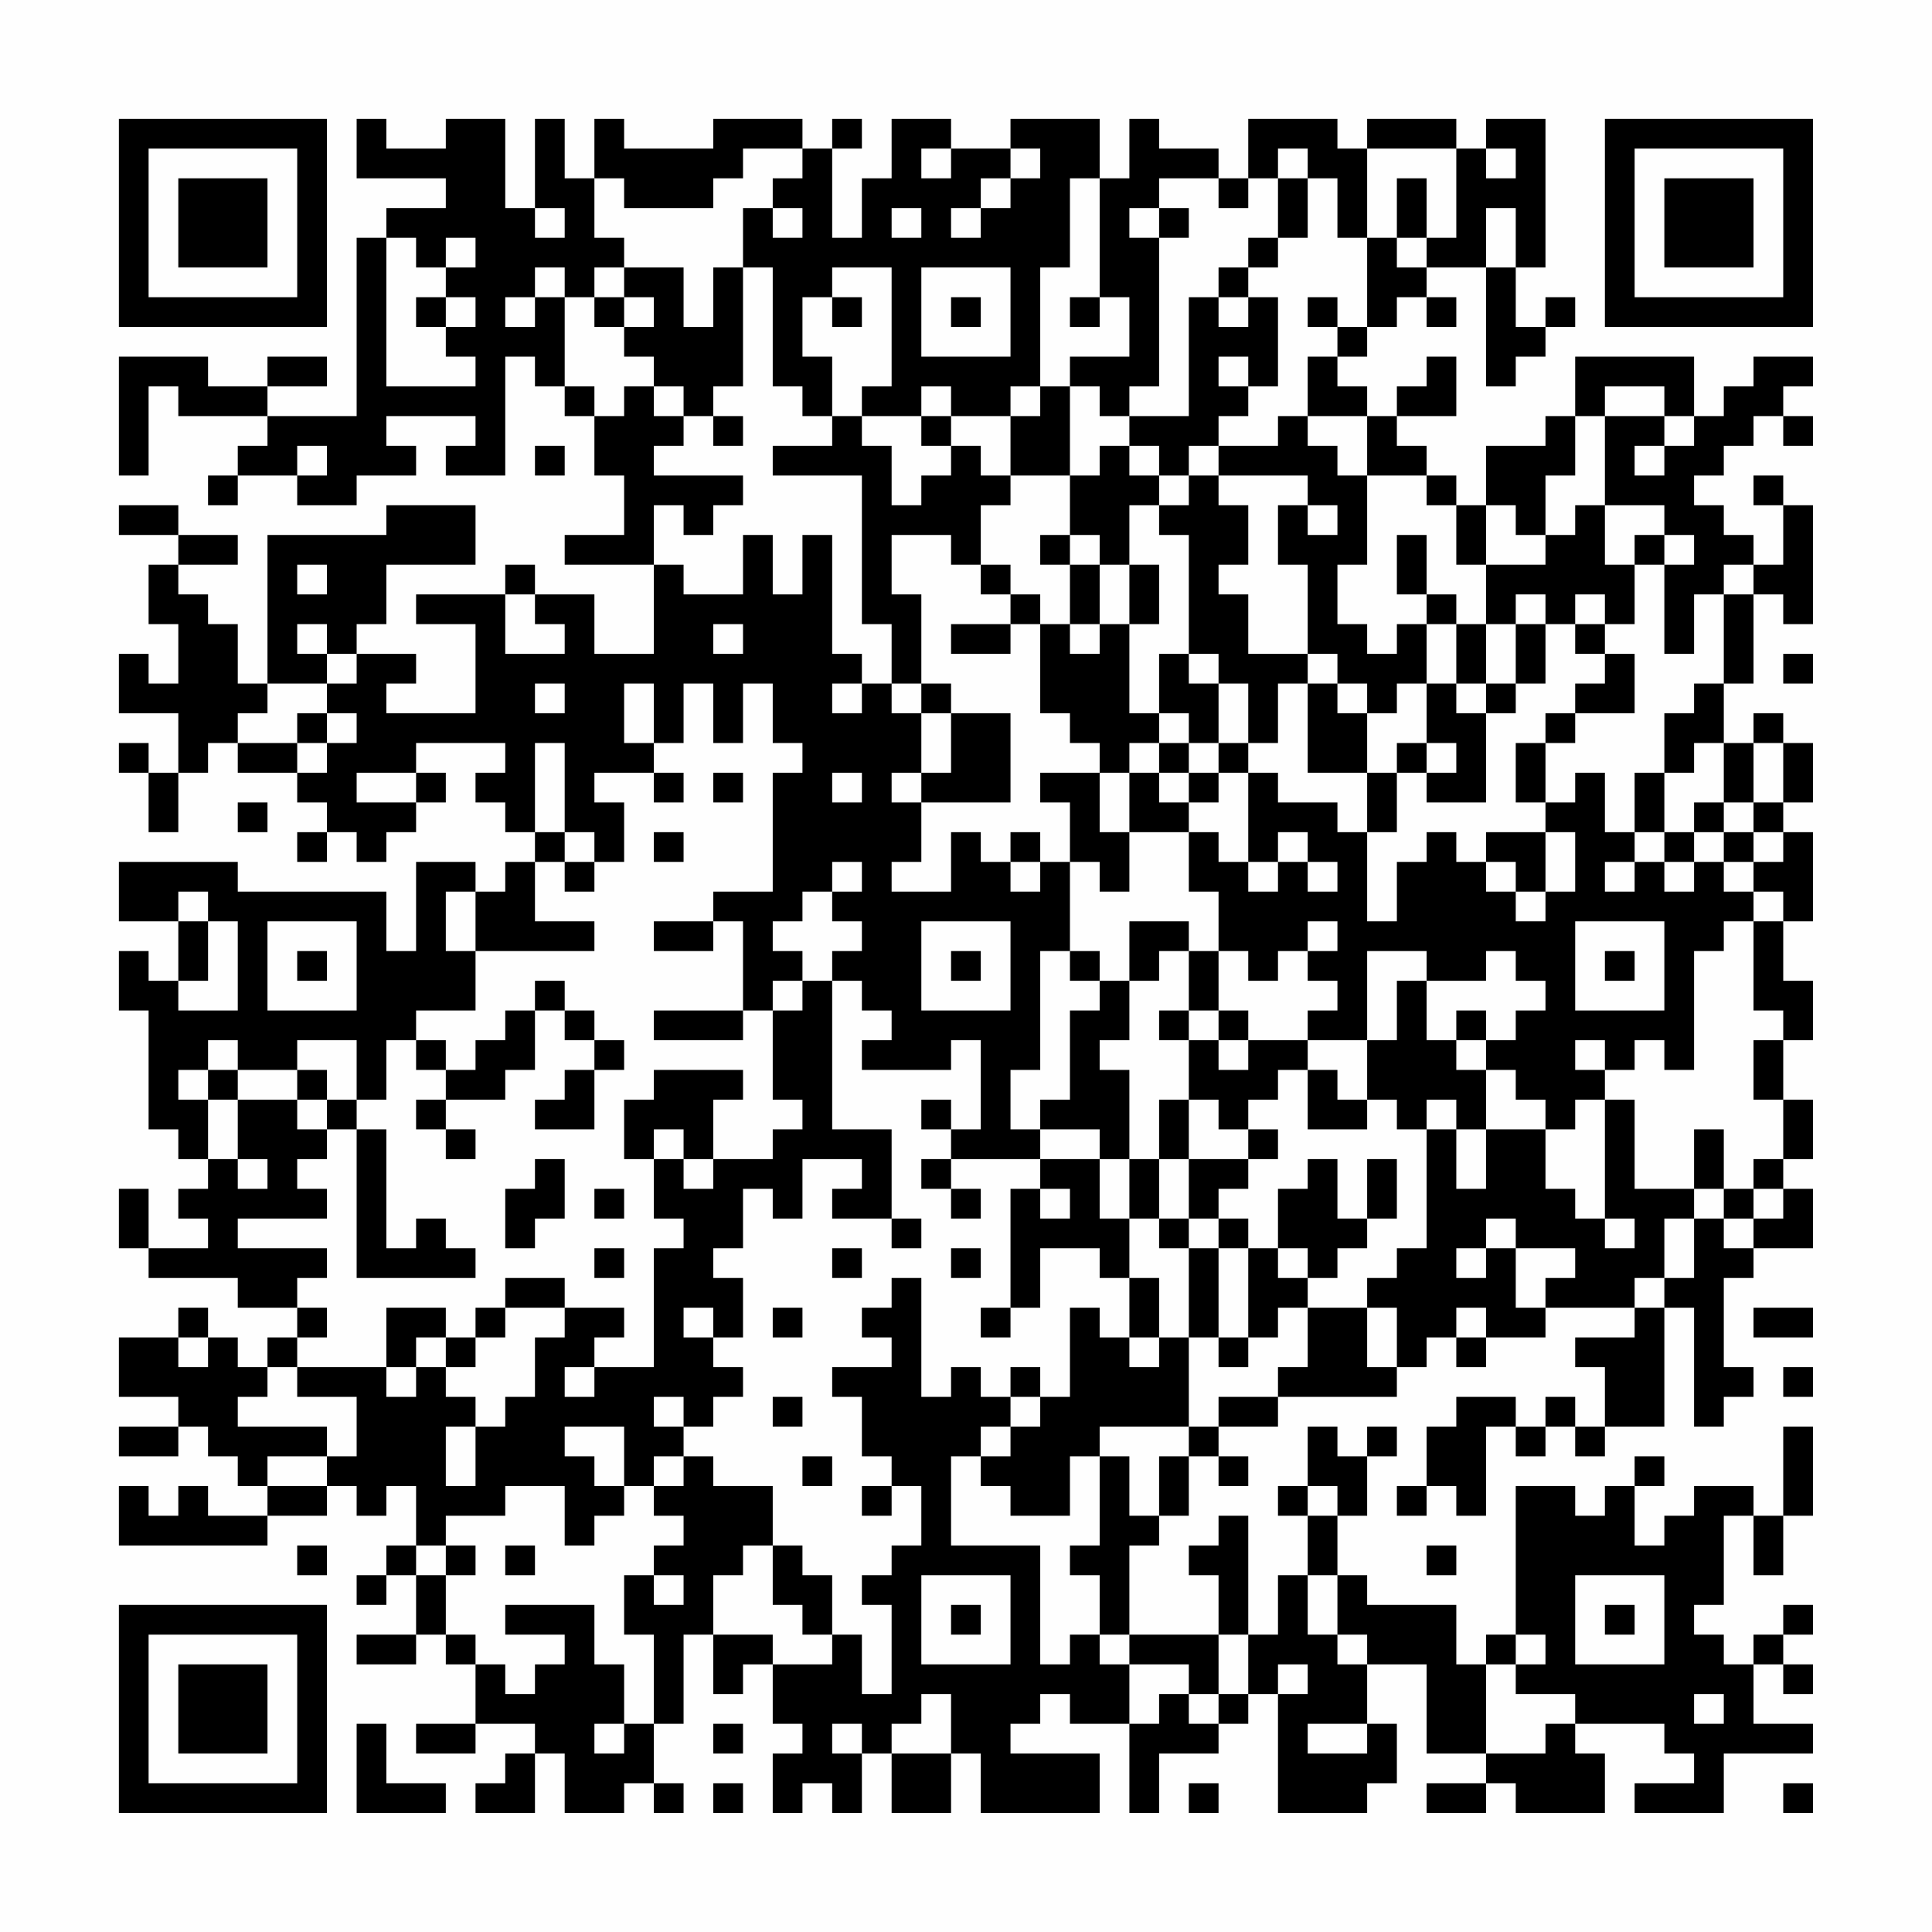<?xml version="1.0" encoding="UTF-8"?>
<svg xmlns="http://www.w3.org/2000/svg" version="1.1" width="300" height="300" viewBox="0 0 300 300"><rect x="0" y="0" width="300" height="300" fill="#fefefe"/><g transform="scale(4.615)"><g transform="translate(4,4)"><path fill-rule="evenodd" d="M8 0L8 2L11 2L11 3L9 3L9 4L8 4L8 10L5 10L5 9L7 9L7 8L5 8L5 9L3 9L3 8L0 8L0 12L1 12L1 9L2 9L2 10L5 10L5 11L4 11L4 12L3 12L3 13L4 13L4 12L6 12L6 13L8 13L8 12L10 12L10 11L9 11L9 10L12 10L12 11L11 11L11 12L13 12L13 8L14 8L14 9L15 9L15 10L16 10L16 12L17 12L17 14L15 14L15 15L18 15L18 18L16 18L16 16L14 16L14 15L13 15L13 16L10 16L10 17L12 17L12 20L9 20L9 19L10 19L10 18L8 18L8 17L9 17L9 15L12 15L12 13L9 13L9 14L5 14L5 19L4 19L4 17L3 17L3 16L2 16L2 15L4 15L4 14L2 14L2 13L0 13L0 14L2 14L2 15L1 15L1 17L2 17L2 19L1 19L1 18L0 18L0 20L2 20L2 22L1 22L1 21L0 21L0 22L1 22L1 24L2 24L2 22L3 22L3 21L4 21L4 22L6 22L6 23L7 23L7 24L6 24L6 25L7 25L7 24L8 24L8 25L9 25L9 24L10 24L10 23L11 23L11 22L10 22L10 21L13 21L13 22L12 22L12 23L13 23L13 24L14 24L14 25L13 25L13 26L12 26L12 25L10 25L10 28L9 28L9 26L4 26L4 25L0 25L0 27L2 27L2 29L1 29L1 28L0 28L0 30L1 30L1 34L2 34L2 35L3 35L3 36L2 36L2 37L3 37L3 38L1 38L1 36L0 36L0 38L1 38L1 39L4 39L4 40L6 40L6 41L5 41L5 42L4 42L4 41L3 41L3 40L2 40L2 41L0 41L0 43L2 43L2 44L0 44L0 45L2 45L2 44L3 44L3 45L4 45L4 46L5 46L5 47L3 47L3 46L2 46L2 47L1 47L1 46L0 46L0 48L5 48L5 47L7 47L7 46L8 46L8 47L9 47L9 46L10 46L10 48L9 48L9 49L8 49L8 50L9 50L9 49L10 49L10 51L8 51L8 52L10 52L10 51L11 51L11 52L12 52L12 54L10 54L10 55L12 55L12 54L14 54L14 55L13 55L13 56L12 56L12 57L14 57L14 55L15 55L15 57L17 57L17 56L18 56L18 57L19 57L19 56L18 56L18 54L19 54L19 51L20 51L20 53L21 53L21 52L22 52L22 54L23 54L23 55L22 55L22 57L23 57L23 56L24 56L24 57L25 57L25 55L26 55L26 57L28 57L28 55L29 55L29 57L33 57L33 55L30 55L30 54L31 54L31 53L32 53L32 54L34 54L34 57L35 57L35 55L37 55L37 54L38 54L38 53L39 53L39 57L42 57L42 56L43 56L43 54L42 54L42 52L44 52L44 55L46 55L46 56L44 56L44 57L46 57L46 56L47 56L47 57L50 57L50 55L49 55L49 54L52 54L52 55L53 55L53 56L51 56L51 57L54 57L54 55L57 55L57 54L55 54L55 52L56 52L56 53L57 53L57 52L56 52L56 51L57 51L57 50L56 50L56 51L55 51L55 52L54 52L54 51L53 51L53 50L54 50L54 47L55 47L55 49L56 49L56 47L57 47L57 44L56 44L56 47L55 47L55 46L53 46L53 47L52 47L52 48L51 48L51 46L52 46L52 45L51 45L51 46L50 46L50 47L49 47L49 46L47 46L47 51L46 51L46 52L45 52L45 50L42 50L42 49L41 49L41 47L42 47L42 45L43 45L43 44L42 44L42 45L41 45L41 44L40 44L40 46L39 46L39 47L40 47L40 49L39 49L39 51L38 51L38 47L37 47L37 48L36 48L36 49L37 49L37 51L34 51L34 48L35 48L35 47L36 47L36 45L37 45L37 46L38 46L38 45L37 45L37 44L39 44L39 43L43 43L43 42L44 42L44 41L45 41L45 42L46 42L46 41L48 41L48 40L51 40L51 41L49 41L49 42L50 42L50 44L49 44L49 43L48 43L48 44L47 44L47 43L45 43L45 44L44 44L44 46L43 46L43 47L44 47L44 46L45 46L45 47L46 47L46 44L47 44L47 45L48 45L48 44L49 44L49 45L50 45L50 44L52 44L52 40L53 40L53 44L54 44L54 43L55 43L55 42L54 42L54 39L55 39L55 38L57 38L57 36L56 36L56 35L57 35L57 33L56 33L56 31L57 31L57 29L56 29L56 27L57 27L57 24L56 24L56 23L57 23L57 21L56 21L56 20L55 20L55 21L54 21L54 19L55 19L55 16L56 16L56 17L57 17L57 13L56 13L56 12L55 12L55 13L56 13L56 15L55 15L55 14L54 14L54 13L53 13L53 12L54 12L54 11L55 11L55 10L56 10L56 11L57 11L57 10L56 10L56 9L57 9L57 8L55 8L55 9L54 9L54 10L53 10L53 8L49 8L49 10L48 10L48 11L46 11L46 13L45 13L45 12L44 12L44 11L43 11L43 10L45 10L45 8L44 8L44 9L43 9L43 10L42 10L42 9L41 9L41 8L42 8L42 7L43 7L43 6L44 6L44 7L45 7L45 6L44 6L44 5L46 5L46 9L47 9L47 8L48 8L48 7L49 7L49 6L48 6L48 7L47 7L47 5L48 5L48 0L46 0L46 1L45 1L45 0L42 0L42 1L41 1L41 0L38 0L38 2L37 2L37 1L35 1L35 0L34 0L34 2L33 2L33 0L30 0L30 1L28 1L28 0L26 0L26 2L25 2L25 4L24 4L24 1L25 1L25 0L24 0L24 1L23 1L23 0L20 0L20 1L17 1L17 0L16 0L16 2L15 2L15 0L14 0L14 3L13 3L13 0L11 0L11 1L9 1L9 0ZM21 1L21 2L20 2L20 3L17 3L17 2L16 2L16 4L17 4L17 5L16 5L16 6L15 6L15 5L14 5L14 6L13 6L13 7L14 7L14 6L15 6L15 9L16 9L16 10L17 10L17 9L18 9L18 10L19 10L19 11L18 11L18 12L21 12L21 13L20 13L20 14L19 14L19 13L18 13L18 15L19 15L19 16L21 16L21 14L22 14L22 16L23 16L23 14L24 14L24 18L25 18L25 19L24 19L24 20L25 20L25 19L26 19L26 20L27 20L27 22L26 22L26 23L27 23L27 25L26 25L26 26L28 26L28 24L29 24L29 25L30 25L30 26L31 26L31 25L32 25L32 28L31 28L31 32L30 32L30 34L31 34L31 35L28 35L28 34L29 34L29 31L28 31L28 32L25 32L25 31L26 31L26 30L25 30L25 29L24 29L24 28L25 28L25 27L24 27L24 26L25 26L25 25L24 25L24 26L23 26L23 27L22 27L22 28L23 28L23 29L22 29L22 30L21 30L21 27L20 27L20 26L22 26L22 22L23 22L23 21L22 21L22 19L21 19L21 21L20 21L20 19L19 19L19 21L18 21L18 19L17 19L17 21L18 21L18 22L16 22L16 23L17 23L17 25L16 25L16 24L15 24L15 21L14 21L14 24L15 24L15 25L14 25L14 27L16 27L16 28L12 28L12 26L11 26L11 28L12 28L12 30L10 30L10 31L9 31L9 33L8 33L8 31L6 31L6 32L4 32L4 31L3 31L3 32L2 32L2 33L3 33L3 35L4 35L4 36L5 36L5 35L4 35L4 33L6 33L6 34L7 34L7 35L6 35L6 36L7 36L7 37L4 37L4 38L7 38L7 39L6 39L6 40L7 40L7 41L6 41L6 42L5 42L5 43L4 43L4 44L7 44L7 45L5 45L5 46L7 46L7 45L8 45L8 43L6 43L6 42L9 42L9 43L10 43L10 42L11 42L11 43L12 43L12 44L11 44L11 46L12 46L12 44L13 44L13 43L14 43L14 41L15 41L15 40L17 40L17 41L16 41L16 42L15 42L15 43L16 43L16 42L18 42L18 38L19 38L19 37L18 37L18 35L19 35L19 36L20 36L20 35L22 35L22 34L23 34L23 33L22 33L22 30L23 30L23 29L24 29L24 34L26 34L26 37L24 37L24 36L25 36L25 35L23 35L23 37L22 37L22 36L21 36L21 38L20 38L20 39L21 39L21 41L20 41L20 40L19 40L19 41L20 41L20 42L21 42L21 43L20 43L20 44L19 44L19 43L18 43L18 44L19 44L19 45L18 45L18 46L17 46L17 44L15 44L15 45L16 45L16 46L17 46L17 47L16 47L16 48L15 48L15 46L13 46L13 47L11 47L11 48L10 48L10 49L11 49L11 51L12 51L12 52L13 52L13 53L14 53L14 52L15 52L15 51L13 51L13 50L16 50L16 52L17 52L17 54L16 54L16 55L17 55L17 54L18 54L18 51L17 51L17 49L18 49L18 50L19 50L19 49L18 49L18 48L19 48L19 47L18 47L18 46L19 46L19 45L20 45L20 46L22 46L22 48L21 48L21 49L20 49L20 51L22 51L22 52L24 52L24 51L25 51L25 53L26 53L26 50L25 50L25 49L26 49L26 48L27 48L27 46L26 46L26 45L25 45L25 43L24 43L24 42L26 42L26 41L25 41L25 40L26 40L26 39L27 39L27 43L28 43L28 42L29 42L29 43L30 43L30 44L29 44L29 45L28 45L28 48L31 48L31 52L32 52L32 51L33 51L33 52L34 52L34 54L35 54L35 53L36 53L36 54L37 54L37 53L38 53L38 51L37 51L37 53L36 53L36 52L34 52L34 51L33 51L33 49L32 49L32 48L33 48L33 45L34 45L34 47L35 47L35 45L36 45L36 44L37 44L37 43L39 43L39 42L40 42L40 40L42 40L42 42L43 42L43 40L42 40L42 39L43 39L43 38L44 38L44 34L45 34L45 36L46 36L46 34L48 34L48 36L49 36L49 37L50 37L50 38L51 38L51 37L50 37L50 33L51 33L51 36L53 36L53 37L52 37L52 39L51 39L51 40L52 40L52 39L53 39L53 37L54 37L54 38L55 38L55 37L56 37L56 36L55 36L55 35L56 35L56 33L55 33L55 31L56 31L56 30L55 30L55 27L56 27L56 26L55 26L55 25L56 25L56 24L55 24L55 23L56 23L56 21L55 21L55 23L54 23L54 21L53 21L53 22L52 22L52 20L53 20L53 19L54 19L54 16L55 16L55 15L54 15L54 16L53 16L53 18L52 18L52 15L53 15L53 14L52 14L52 13L50 13L50 10L52 10L52 11L51 11L51 12L52 12L52 11L53 11L53 10L52 10L52 9L50 9L50 10L49 10L49 12L48 12L48 14L47 14L47 13L46 13L46 15L45 15L45 13L44 13L44 12L42 12L42 10L40 10L40 8L41 8L41 7L42 7L42 4L43 4L43 5L44 5L44 4L45 4L45 1L42 1L42 4L41 4L41 2L40 2L40 1L39 1L39 2L38 2L38 3L37 3L37 2L35 2L35 3L34 3L34 4L35 4L35 9L34 9L34 10L33 10L33 9L32 9L32 8L34 8L34 6L33 6L33 2L32 2L32 5L31 5L31 9L30 9L30 10L28 10L28 9L27 9L27 10L25 10L25 9L26 9L26 5L24 5L24 6L23 6L23 8L24 8L24 10L23 10L23 9L22 9L22 5L21 5L21 3L22 3L22 4L23 4L23 3L22 3L22 2L23 2L23 1ZM27 1L27 2L28 2L28 1ZM30 1L30 2L29 2L29 3L28 3L28 4L29 4L29 3L30 3L30 2L31 2L31 1ZM46 1L46 2L47 2L47 1ZM39 2L39 4L38 4L38 5L37 5L37 6L36 6L36 10L34 10L34 11L33 11L33 12L32 12L32 9L31 9L31 10L30 10L30 12L29 12L29 11L28 11L28 10L27 10L27 11L28 11L28 12L27 12L27 13L26 13L26 11L25 11L25 10L24 10L24 11L22 11L22 12L25 12L25 17L26 17L26 19L27 19L27 20L28 20L28 22L27 22L27 23L30 23L30 20L28 20L28 19L27 19L27 16L26 16L26 14L28 14L28 15L29 15L29 16L30 16L30 17L28 17L28 18L30 18L30 17L31 17L31 20L32 20L32 21L33 21L33 22L31 22L31 23L32 23L32 25L33 25L33 26L34 26L34 24L36 24L36 26L37 26L37 28L36 28L36 27L34 27L34 29L33 29L33 28L32 28L32 29L33 29L33 30L32 30L32 33L31 33L31 34L33 34L33 35L31 35L31 36L30 36L30 40L29 40L29 41L30 41L30 40L31 40L31 38L33 38L33 39L34 39L34 41L33 41L33 40L32 40L32 43L31 43L31 42L30 42L30 43L31 43L31 44L30 44L30 45L29 45L29 46L30 46L30 47L32 47L32 45L33 45L33 44L36 44L36 41L37 41L37 42L38 42L38 41L39 41L39 40L40 40L40 39L41 39L41 38L42 38L42 37L43 37L43 35L42 35L42 37L41 37L41 35L40 35L40 36L39 36L39 38L38 38L38 37L37 37L37 36L38 36L38 35L39 35L39 34L38 34L38 33L39 33L39 32L40 32L40 34L42 34L42 33L43 33L43 34L44 34L44 33L45 33L45 34L46 34L46 32L47 32L47 33L48 33L48 34L49 34L49 33L50 33L50 32L51 32L51 31L52 31L52 32L53 32L53 28L54 28L54 27L55 27L55 26L54 26L54 25L55 25L55 24L54 24L54 23L53 23L53 24L52 24L52 22L51 22L51 24L50 24L50 22L49 22L49 23L48 23L48 21L49 21L49 20L51 20L51 18L50 18L50 17L51 17L51 15L52 15L52 14L51 14L51 15L50 15L50 13L49 13L49 14L48 14L48 15L46 15L46 17L45 17L45 16L44 16L44 14L43 14L43 16L44 16L44 17L43 17L43 18L42 18L42 17L41 17L41 15L42 15L42 12L41 12L41 11L40 11L40 10L39 10L39 11L37 11L37 10L38 10L38 9L39 9L39 6L38 6L38 5L39 5L39 4L40 4L40 2ZM43 2L43 4L44 4L44 2ZM14 3L14 4L15 4L15 3ZM26 3L26 4L27 4L27 3ZM35 3L35 4L36 4L36 3ZM46 3L46 5L47 5L47 3ZM9 4L9 9L12 9L12 8L11 8L11 7L12 7L12 6L11 6L11 5L12 5L12 4L11 4L11 5L10 5L10 4ZM17 5L17 6L16 6L16 7L17 7L17 8L18 8L18 9L19 9L19 10L20 10L20 11L21 11L21 10L20 10L20 9L21 9L21 5L20 5L20 7L19 7L19 5ZM27 5L27 8L30 8L30 5ZM10 6L10 7L11 7L11 6ZM17 6L17 7L18 7L18 6ZM24 6L24 7L25 7L25 6ZM28 6L28 7L29 7L29 6ZM32 6L32 7L33 7L33 6ZM37 6L37 7L38 7L38 6ZM40 6L40 7L41 7L41 6ZM37 8L37 9L38 9L38 8ZM6 11L6 12L7 12L7 11ZM14 11L14 12L15 12L15 11ZM34 11L34 12L35 12L35 13L34 13L34 15L33 15L33 14L32 14L32 12L30 12L30 13L29 13L29 15L30 15L30 16L31 16L31 17L32 17L32 18L33 18L33 17L34 17L34 20L35 20L35 21L34 21L34 22L33 22L33 24L34 24L34 22L35 22L35 23L36 23L36 24L37 24L37 25L38 25L38 26L39 26L39 25L40 25L40 26L41 26L41 25L40 25L40 24L39 24L39 25L38 25L38 22L39 22L39 23L41 23L41 24L42 24L42 27L43 27L43 25L44 25L44 24L45 24L45 25L46 25L46 26L47 26L47 27L48 27L48 26L49 26L49 24L48 24L48 23L47 23L47 21L48 21L48 20L49 20L49 19L50 19L50 18L49 18L49 17L50 17L50 16L49 16L49 17L48 17L48 16L47 16L47 17L46 17L46 19L45 19L45 17L44 17L44 19L43 19L43 20L42 20L42 19L41 19L41 18L40 18L40 15L39 15L39 13L40 13L40 14L41 14L41 13L40 13L40 12L37 12L37 11L36 11L36 12L35 12L35 11ZM36 12L36 13L35 13L35 14L36 14L36 18L35 18L35 20L36 20L36 21L35 21L35 22L36 22L36 23L37 23L37 22L38 22L38 21L39 21L39 19L40 19L40 22L42 22L42 24L43 24L43 22L44 22L44 23L46 23L46 20L47 20L47 19L48 19L48 17L47 17L47 19L46 19L46 20L45 20L45 19L44 19L44 21L43 21L43 22L42 22L42 20L41 20L41 19L40 19L40 18L38 18L38 16L37 16L37 15L38 15L38 13L37 13L37 12ZM31 14L31 15L32 15L32 17L33 17L33 15L32 15L32 14ZM6 15L6 16L7 16L7 15ZM34 15L34 17L35 17L35 15ZM13 16L13 18L15 18L15 17L14 17L14 16ZM6 17L6 18L7 18L7 19L5 19L5 20L4 20L4 21L6 21L6 22L7 22L7 21L8 21L8 20L7 20L7 19L8 19L8 18L7 18L7 17ZM20 17L20 18L21 18L21 17ZM36 18L36 19L37 19L37 21L36 21L36 22L37 22L37 21L38 21L38 19L37 19L37 18ZM56 18L56 19L57 19L57 18ZM14 19L14 20L15 20L15 19ZM6 20L6 21L7 21L7 20ZM44 21L44 22L45 22L45 21ZM8 22L8 23L10 23L10 22ZM18 22L18 23L19 23L19 22ZM20 22L20 23L21 23L21 22ZM24 22L24 23L25 23L25 22ZM4 23L4 24L5 24L5 23ZM18 24L18 25L19 25L19 24ZM30 24L30 25L31 25L31 24ZM46 24L46 25L47 25L47 26L48 26L48 24ZM51 24L51 25L50 25L50 26L51 26L51 25L52 25L52 26L53 26L53 25L54 25L54 24L53 24L53 25L52 25L52 24ZM15 25L15 26L16 26L16 25ZM2 26L2 27L3 27L3 29L2 29L2 30L4 30L4 27L3 27L3 26ZM5 27L5 30L8 30L8 27ZM18 27L18 28L20 28L20 27ZM27 27L27 30L30 30L30 27ZM40 27L40 28L39 28L39 29L38 29L38 28L37 28L37 30L36 30L36 28L35 28L35 29L34 29L34 31L33 31L33 32L34 32L34 35L33 35L33 37L34 37L34 39L35 39L35 41L34 41L34 42L35 42L35 41L36 41L36 38L37 38L37 41L38 41L38 38L37 38L37 37L36 37L36 35L38 35L38 34L37 34L37 33L36 33L36 31L37 31L37 32L38 32L38 31L40 31L40 32L41 32L41 33L42 33L42 31L43 31L43 29L44 29L44 31L45 31L45 32L46 32L46 31L47 31L47 30L48 30L48 29L47 29L47 28L46 28L46 29L44 29L44 28L42 28L42 31L40 31L40 30L41 30L41 29L40 29L40 28L41 28L41 27ZM49 27L49 30L52 30L52 27ZM6 28L6 29L7 29L7 28ZM28 28L28 29L29 29L29 28ZM50 28L50 29L51 29L51 28ZM14 29L14 30L13 30L13 31L12 31L12 32L11 32L11 31L10 31L10 32L11 32L11 33L10 33L10 34L11 34L11 35L12 35L12 34L11 34L11 33L13 33L13 32L14 32L14 30L15 30L15 31L16 31L16 32L15 32L15 33L14 33L14 34L16 34L16 32L17 32L17 31L16 31L16 30L15 30L15 29ZM18 30L18 31L21 31L21 30ZM35 30L35 31L36 31L36 30ZM37 30L37 31L38 31L38 30ZM45 30L45 31L46 31L46 30ZM49 31L49 32L50 32L50 31ZM3 32L3 33L4 33L4 32ZM6 32L6 33L7 33L7 34L8 34L8 39L12 39L12 38L11 38L11 37L10 37L10 38L9 38L9 34L8 34L8 33L7 33L7 32ZM18 32L18 33L17 33L17 35L18 35L18 34L19 34L19 35L20 35L20 33L21 33L21 32ZM27 33L27 34L28 34L28 33ZM35 33L35 35L34 35L34 37L35 37L35 38L36 38L36 37L35 37L35 35L36 35L36 33ZM53 34L53 36L54 36L54 37L55 37L55 36L54 36L54 34ZM14 35L14 36L13 36L13 38L14 38L14 37L15 37L15 35ZM27 35L27 36L28 36L28 37L29 37L29 36L28 36L28 35ZM16 36L16 37L17 37L17 36ZM31 36L31 37L32 37L32 36ZM26 37L26 38L27 38L27 37ZM46 37L46 38L45 38L45 39L46 39L46 38L47 38L47 40L48 40L48 39L49 39L49 38L47 38L47 37ZM16 38L16 39L17 39L17 38ZM24 38L24 39L25 39L25 38ZM28 38L28 39L29 39L29 38ZM39 38L39 39L40 39L40 38ZM13 39L13 40L12 40L12 41L11 41L11 40L9 40L9 42L10 42L10 41L11 41L11 42L12 42L12 41L13 41L13 40L15 40L15 39ZM22 40L22 41L23 41L23 40ZM45 40L45 41L46 41L46 40ZM55 40L55 41L57 41L57 40ZM2 41L2 42L3 42L3 41ZM56 42L56 43L57 43L57 42ZM22 43L22 44L23 44L23 43ZM23 45L23 46L24 46L24 45ZM25 46L25 47L26 47L26 46ZM40 46L40 47L41 47L41 46ZM6 48L6 49L7 49L7 48ZM11 48L11 49L12 49L12 48ZM13 48L13 49L14 49L14 48ZM22 48L22 50L23 50L23 51L24 51L24 49L23 49L23 48ZM44 48L44 49L45 49L45 48ZM27 49L27 52L30 52L30 49ZM40 49L40 51L41 51L41 52L42 52L42 51L41 51L41 49ZM49 49L49 52L52 52L52 49ZM28 50L28 51L29 51L29 50ZM50 50L50 51L51 51L51 50ZM47 51L47 52L46 52L46 55L48 55L48 54L49 54L49 53L47 53L47 52L48 52L48 51ZM39 52L39 53L40 53L40 52ZM27 53L27 54L26 54L26 55L28 55L28 53ZM53 53L53 54L54 54L54 53ZM8 54L8 57L11 57L11 56L9 56L9 54ZM20 54L20 55L21 55L21 54ZM24 54L24 55L25 55L25 54ZM40 54L40 55L42 55L42 54ZM20 56L20 57L21 57L21 56ZM36 56L36 57L37 57L37 56ZM56 56L56 57L57 57L57 56ZM0 0L0 7L7 7L7 0ZM1 1L1 6L6 6L6 1ZM2 2L2 5L5 5L5 2ZM50 0L50 7L57 7L57 0ZM51 1L51 6L56 6L56 1ZM52 2L52 5L55 5L55 2ZM0 50L0 57L7 57L7 50ZM1 51L1 56L6 56L6 51ZM2 52L2 55L5 55L5 52Z" fill="#000000"/></g></g></svg>
